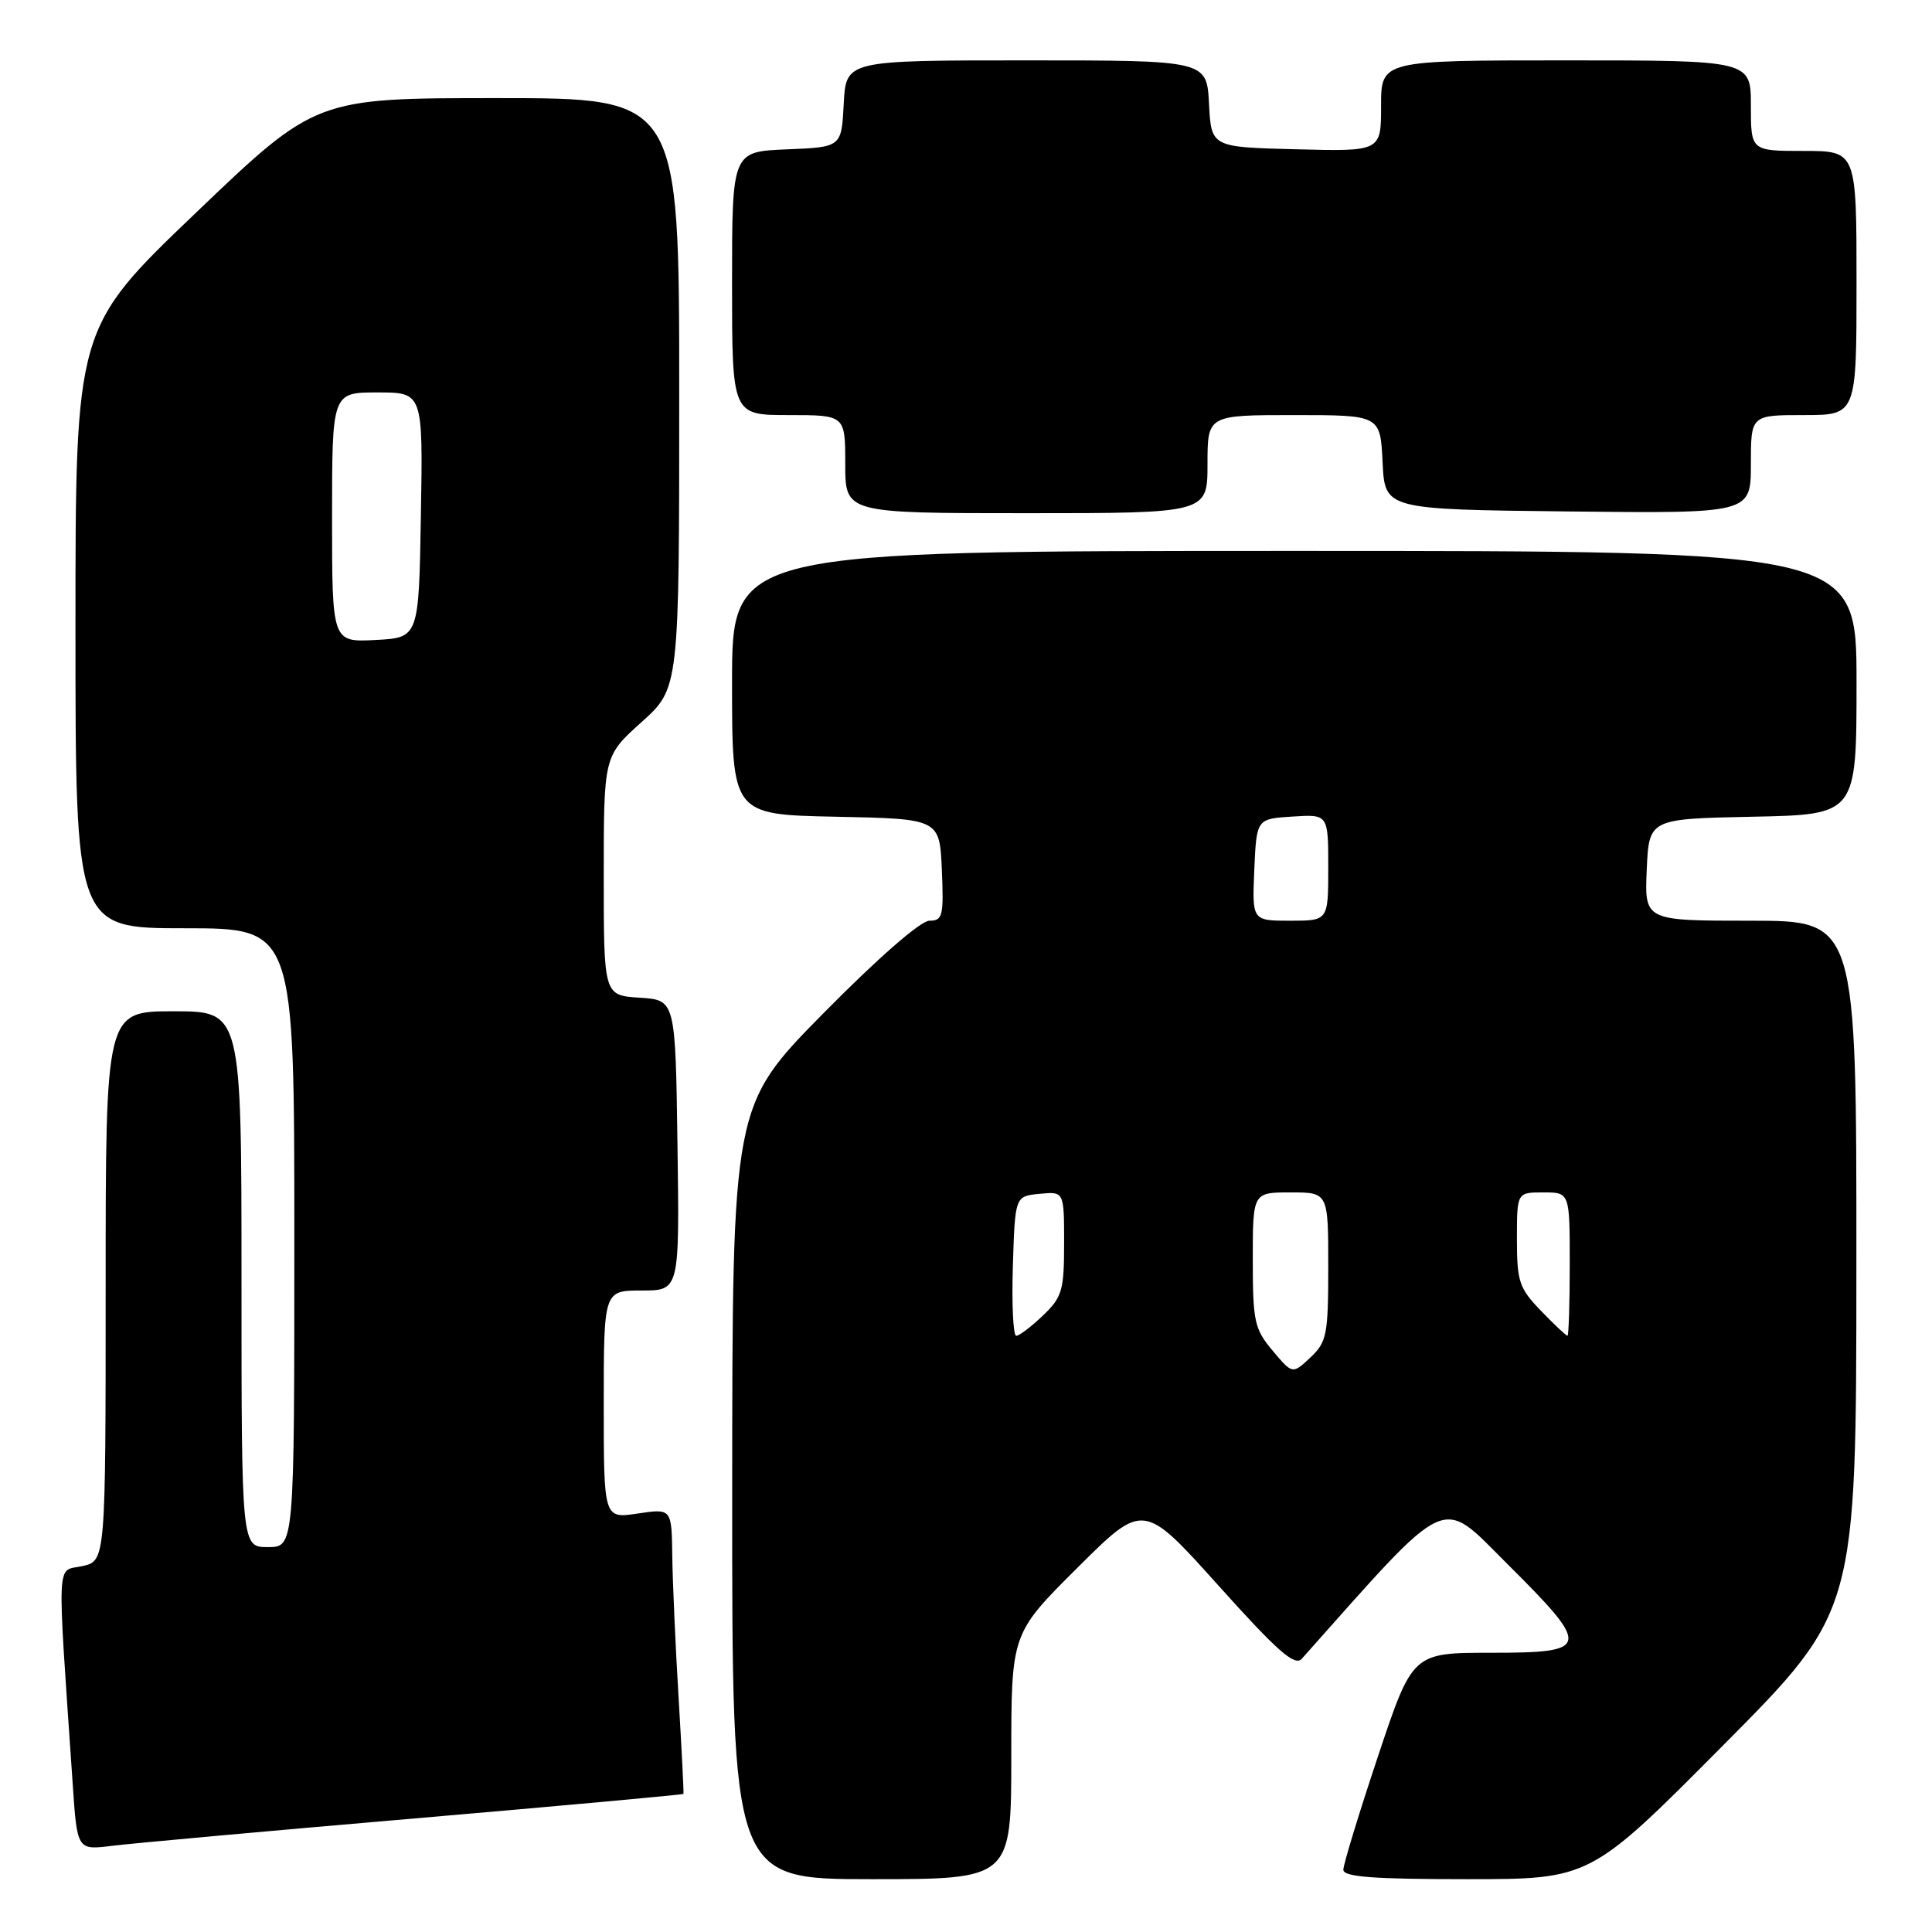 <?xml version="1.0" encoding="UTF-8" standalone="no"?>
<!DOCTYPE svg PUBLIC "-//W3C//DTD SVG 1.1//EN" "http://www.w3.org/Graphics/SVG/1.1/DTD/svg11.dtd" >
<svg xmlns="http://www.w3.org/2000/svg" xmlns:xlink="http://www.w3.org/1999/xlink" version="1.1" viewBox="0 0 256 256">
 <g >
 <path fill="currentColor"
d=" M 134.00 232.73 C 134.00 216.46 134.00 216.46 142.76 207.74 C 151.51 199.03 151.51 199.03 161.42 210.06 C 169.28 218.82 171.57 220.83 172.49 219.80 C 192.37 197.47 190.70 198.25 199.69 207.19 C 210.91 218.36 210.80 219.00 197.58 219.00 C 187.17 219.00 187.17 219.00 182.58 232.75 C 180.06 240.31 178.00 247.06 178.00 247.75 C 178.00 248.70 181.95 249.00 194.36 249.00 C 210.72 249.00 210.72 249.00 228.34 231.25 C 245.97 213.50 245.97 213.50 245.98 167.75 C 246.00 122.00 246.00 122.00 231.95 122.00 C 217.91 122.00 217.91 122.00 218.20 115.25 C 218.50 108.50 218.50 108.50 232.25 108.22 C 246.00 107.94 246.00 107.94 246.00 90.47 C 246.00 73.00 246.00 73.00 171.50 73.00 C 97.00 73.00 97.00 73.00 97.00 90.47 C 97.00 107.94 97.00 107.94 110.75 108.22 C 124.50 108.50 124.50 108.50 124.80 115.25 C 125.06 121.37 124.91 122.00 123.15 122.00 C 121.99 122.00 116.33 126.94 109.12 134.25 C 97.04 146.50 97.04 146.50 97.02 197.75 C 97.00 249.00 97.00 249.00 115.50 249.00 C 134.00 249.00 134.00 249.00 134.00 232.73 Z  M 54.97 240.95 C 74.48 239.27 90.49 237.81 90.56 237.70 C 90.62 237.59 90.33 231.88 89.92 225.00 C 89.50 218.12 89.13 209.66 89.08 206.19 C 89.00 199.88 89.00 199.88 84.50 200.55 C 80.00 201.23 80.00 201.23 80.00 186.11 C 80.00 171.00 80.00 171.00 85.02 171.00 C 90.04 171.00 90.04 171.00 89.77 151.75 C 89.50 132.50 89.50 132.50 84.75 132.20 C 80.00 131.89 80.00 131.89 80.00 116.04 C 80.00 100.19 80.00 100.19 85.00 95.69 C 90.00 91.19 90.00 91.19 90.00 52.10 C 90.00 13.00 90.00 13.00 65.92 13.00 C 41.84 13.00 41.84 13.00 25.92 28.23 C 10.00 43.46 10.00 43.46 10.00 83.23 C 10.00 123.00 10.00 123.00 24.50 123.00 C 39.00 123.00 39.00 123.00 39.00 164.00 C 39.00 205.00 39.00 205.00 35.50 205.00 C 32.00 205.00 32.00 205.00 32.00 169.50 C 32.00 134.00 32.00 134.00 23.00 134.00 C 14.00 134.00 14.00 134.00 14.00 170.42 C 14.00 206.84 14.00 206.84 10.89 207.52 C 7.43 208.28 7.54 205.68 9.63 236.33 C 10.22 245.16 10.22 245.16 14.86 244.58 C 17.41 244.26 35.46 242.62 54.97 240.95 Z  M 160.00 61.50 C 160.00 55.00 160.00 55.00 171.45 55.00 C 182.90 55.00 182.90 55.00 183.20 61.25 C 183.50 67.50 183.50 67.50 207.75 67.77 C 232.00 68.04 232.00 68.04 232.00 61.52 C 232.00 55.00 232.00 55.00 239.00 55.00 C 246.00 55.00 246.00 55.00 246.00 37.50 C 246.00 20.00 246.00 20.00 239.00 20.00 C 232.00 20.00 232.00 20.00 232.00 14.00 C 232.00 8.00 232.00 8.00 207.50 8.00 C 183.00 8.00 183.00 8.00 183.00 14.03 C 183.00 20.07 183.00 20.07 171.75 19.78 C 160.50 19.50 160.50 19.50 160.20 13.75 C 159.90 8.00 159.90 8.00 136.00 8.00 C 112.10 8.00 112.10 8.00 111.80 13.75 C 111.50 19.50 111.50 19.50 104.25 19.79 C 97.00 20.09 97.00 20.09 97.00 37.54 C 97.00 55.00 97.00 55.00 104.50 55.00 C 112.00 55.00 112.00 55.00 112.00 61.50 C 112.00 68.00 112.00 68.00 136.00 68.00 C 160.00 68.00 160.00 68.00 160.00 61.50 Z  M 168.63 178.97 C 166.22 176.11 166.00 175.10 166.00 166.92 C 166.00 158.00 166.00 158.00 171.00 158.00 C 176.00 158.00 176.00 158.00 176.00 167.83 C 176.00 176.87 175.81 177.83 173.63 179.88 C 171.26 182.10 171.26 182.10 168.63 178.97 Z  M 134.21 167.75 C 134.50 158.50 134.50 158.50 137.75 158.19 C 141.00 157.87 141.00 157.87 141.00 164.75 C 141.00 170.98 140.74 171.88 138.20 174.31 C 136.65 175.79 135.06 177.00 134.66 177.00 C 134.25 177.00 134.05 172.84 134.21 167.75 Z  M 204.20 173.70 C 201.30 170.71 201.00 169.82 201.00 164.20 C 201.00 158.00 201.00 158.00 204.50 158.00 C 208.00 158.00 208.00 158.00 208.00 167.50 C 208.00 172.72 207.86 177.00 207.70 177.00 C 207.53 177.00 205.95 175.52 204.20 173.70 Z  M 166.20 115.25 C 166.50 108.50 166.50 108.50 171.25 108.20 C 176.00 107.89 176.00 107.89 176.00 114.95 C 176.00 122.00 176.00 122.00 170.95 122.00 C 165.91 122.00 165.91 122.00 166.20 115.25 Z  M 44.00 68.55 C 44.00 52.00 44.00 52.00 50.02 52.00 C 56.05 52.00 56.05 52.00 55.77 68.25 C 55.50 84.50 55.50 84.50 49.75 84.80 C 44.00 85.10 44.00 85.10 44.00 68.55 Z "/>
</g>
</svg>